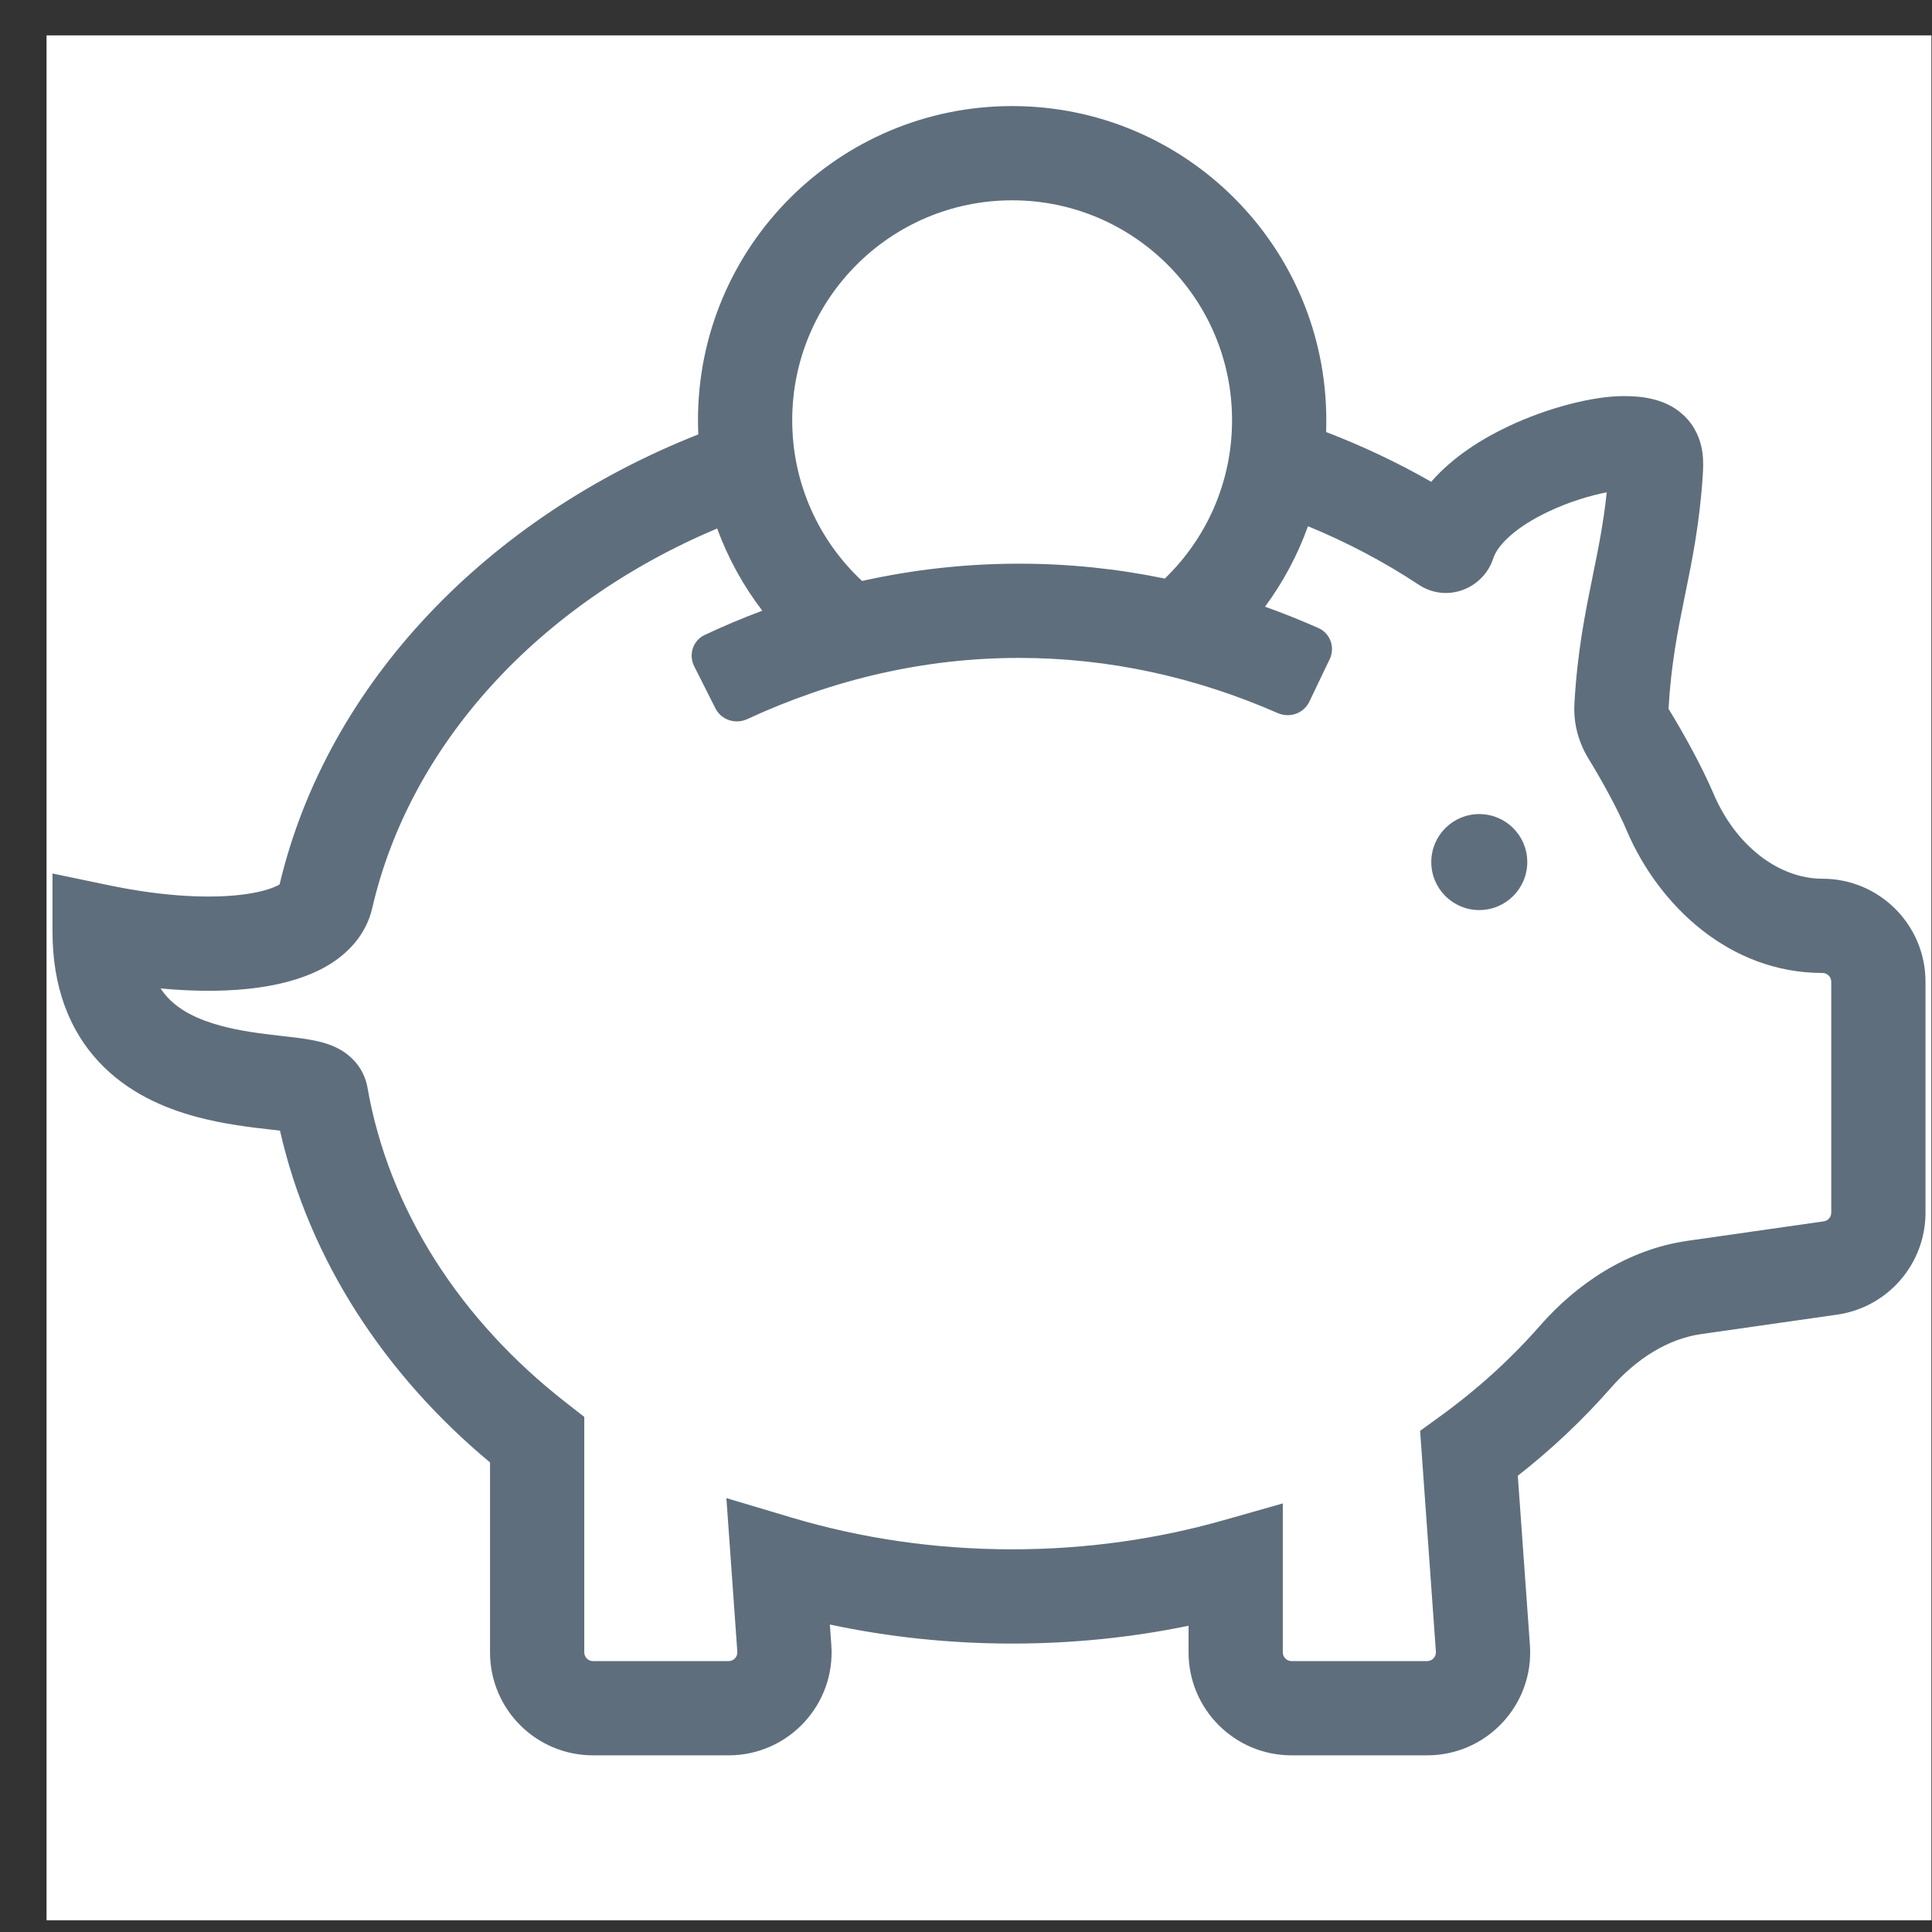 <svg width="41" height="41" viewBox="0 0 41 41" fill="none" xmlns="http://www.w3.org/2000/svg">
<rect x="0" y="0" width="41" height="41" fill="#333333" stroke="none"/>
<rect x="0.988" y="0.751" width="40" height="40" fill="white"/>
<path fill-rule="evenodd" clip-rule="evenodd" d="M21.479 4.251C18.902 4.251 16.812 6.341 16.812 8.918C16.812 10.264 17.381 11.477 18.294 12.329C19.378 12.088 20.492 11.962 21.628 11.962C22.679 11.962 23.711 12.07 24.719 12.278C25.6 11.428 26.146 10.237 26.146 8.918C26.146 6.341 24.057 4.251 21.479 4.251ZM15.219 11.215C15.451 11.848 15.776 12.435 16.177 12.96C15.764 13.114 15.357 13.286 14.956 13.474C14.706 13.591 14.607 13.892 14.732 14.139L15.182 15.032C15.306 15.278 15.606 15.377 15.857 15.261C17.682 14.415 19.621 13.962 21.628 13.962C23.532 13.962 25.373 14.369 27.116 15.133C27.369 15.244 27.667 15.14 27.786 14.891L28.218 13.989C28.337 13.74 28.232 13.44 27.98 13.329C27.607 13.163 27.228 13.012 26.846 12.875C27.227 12.358 27.537 11.784 27.757 11.167C28.598 11.514 29.384 11.93 30.107 12.408C30.712 12.808 31.482 12.486 31.687 11.854C31.78 11.567 32.159 11.189 32.86 10.857C33.318 10.64 33.775 10.509 34.097 10.448C34.029 11.102 33.917 11.649 33.797 12.238L33.791 12.271C33.637 13.025 33.472 13.842 33.411 14.942C33.388 15.369 33.508 15.77 33.71 16.099C34.013 16.594 34.333 17.181 34.522 17.626C35.196 19.207 36.696 20.648 38.676 20.648C38.778 20.648 38.862 20.731 38.862 20.834V25.735C38.862 25.828 38.794 25.906 38.702 25.919L35.819 26.331C34.524 26.516 33.452 27.253 32.677 28.138C32.069 28.832 31.368 29.471 30.586 30.039L30.137 30.365L30.472 35.052C30.479 35.16 30.394 35.251 30.286 35.251H27.409C27.306 35.251 27.223 35.168 27.223 35.065V31.905L25.95 32.266C24.55 32.663 23.046 32.879 21.479 32.879C19.835 32.879 18.26 32.641 16.801 32.206L15.415 31.792L15.647 35.052C15.655 35.16 15.57 35.251 15.462 35.251H12.585C12.482 35.251 12.399 35.168 12.399 35.065V30.069L12.014 29.768C9.764 28.015 8.251 25.671 7.798 23.078C7.729 22.686 7.481 22.446 7.301 22.325C7.132 22.212 6.96 22.155 6.849 22.124C6.627 22.062 6.362 22.029 6.152 22.005C6.095 21.998 6.038 21.991 5.98 21.985C5.555 21.936 5.119 21.886 4.685 21.768C4.198 21.637 3.819 21.446 3.563 21.173C3.51 21.116 3.457 21.051 3.408 20.976C4.185 21.05 4.909 21.043 5.532 20.951C6.034 20.876 6.528 20.738 6.94 20.498C7.359 20.254 7.764 19.858 7.9 19.269C8.701 15.799 11.425 12.816 15.219 11.215ZM28.146 8.918C28.146 9.002 28.145 9.085 28.142 9.168C28.922 9.468 29.668 9.821 30.372 10.224C30.843 9.684 31.469 9.303 32.004 9.05C32.856 8.646 33.818 8.406 34.447 8.406C34.789 8.406 35.396 8.433 35.807 8.892C36.027 9.139 36.103 9.413 36.129 9.612C36.153 9.792 36.142 9.965 36.137 10.058C36.072 11.095 35.911 11.882 35.762 12.613L35.75 12.67C35.6 13.409 35.462 14.103 35.409 15.042C35.74 15.582 36.12 16.273 36.363 16.842C36.83 17.941 37.742 18.648 38.676 18.648C39.883 18.648 40.862 19.627 40.862 20.834V25.735C40.862 26.823 40.062 27.745 38.985 27.899L36.102 28.311C35.402 28.411 34.734 28.826 34.182 29.456C33.592 30.129 32.931 30.753 32.21 31.318L32.467 34.91C32.557 36.175 31.555 37.251 30.286 37.251H27.409C26.202 37.251 25.223 36.273 25.223 35.065V34.501C24.022 34.749 22.768 34.879 21.479 34.879C20.146 34.879 18.85 34.739 17.611 34.475L17.642 34.91C17.733 36.175 16.73 37.251 15.462 37.251H12.585C11.377 37.251 10.399 36.273 10.399 35.065V31.035C8.172 29.18 6.567 26.748 5.942 23.994C5.894 23.988 5.817 23.979 5.761 23.973C5.346 23.926 4.754 23.859 4.164 23.7C3.489 23.517 2.713 23.191 2.104 22.541C1.473 21.869 1.114 20.948 1.114 19.767L1.114 18.537L2.318 18.788C3.507 19.036 4.531 19.077 5.239 18.972C5.596 18.919 5.818 18.837 5.933 18.77C6.952 14.476 10.373 10.974 14.819 9.219C14.815 9.119 14.812 9.019 14.812 8.918C14.812 5.236 17.797 2.251 21.479 2.251C25.161 2.251 28.146 5.236 28.146 8.918ZM31.392 19.313C31.955 19.313 32.411 18.857 32.411 18.294C32.411 17.732 31.955 17.276 31.392 17.276C30.83 17.276 30.374 17.732 30.374 18.294C30.374 18.857 30.83 19.313 31.392 19.313Z" fill="#5E6E7C"/>
</svg>
